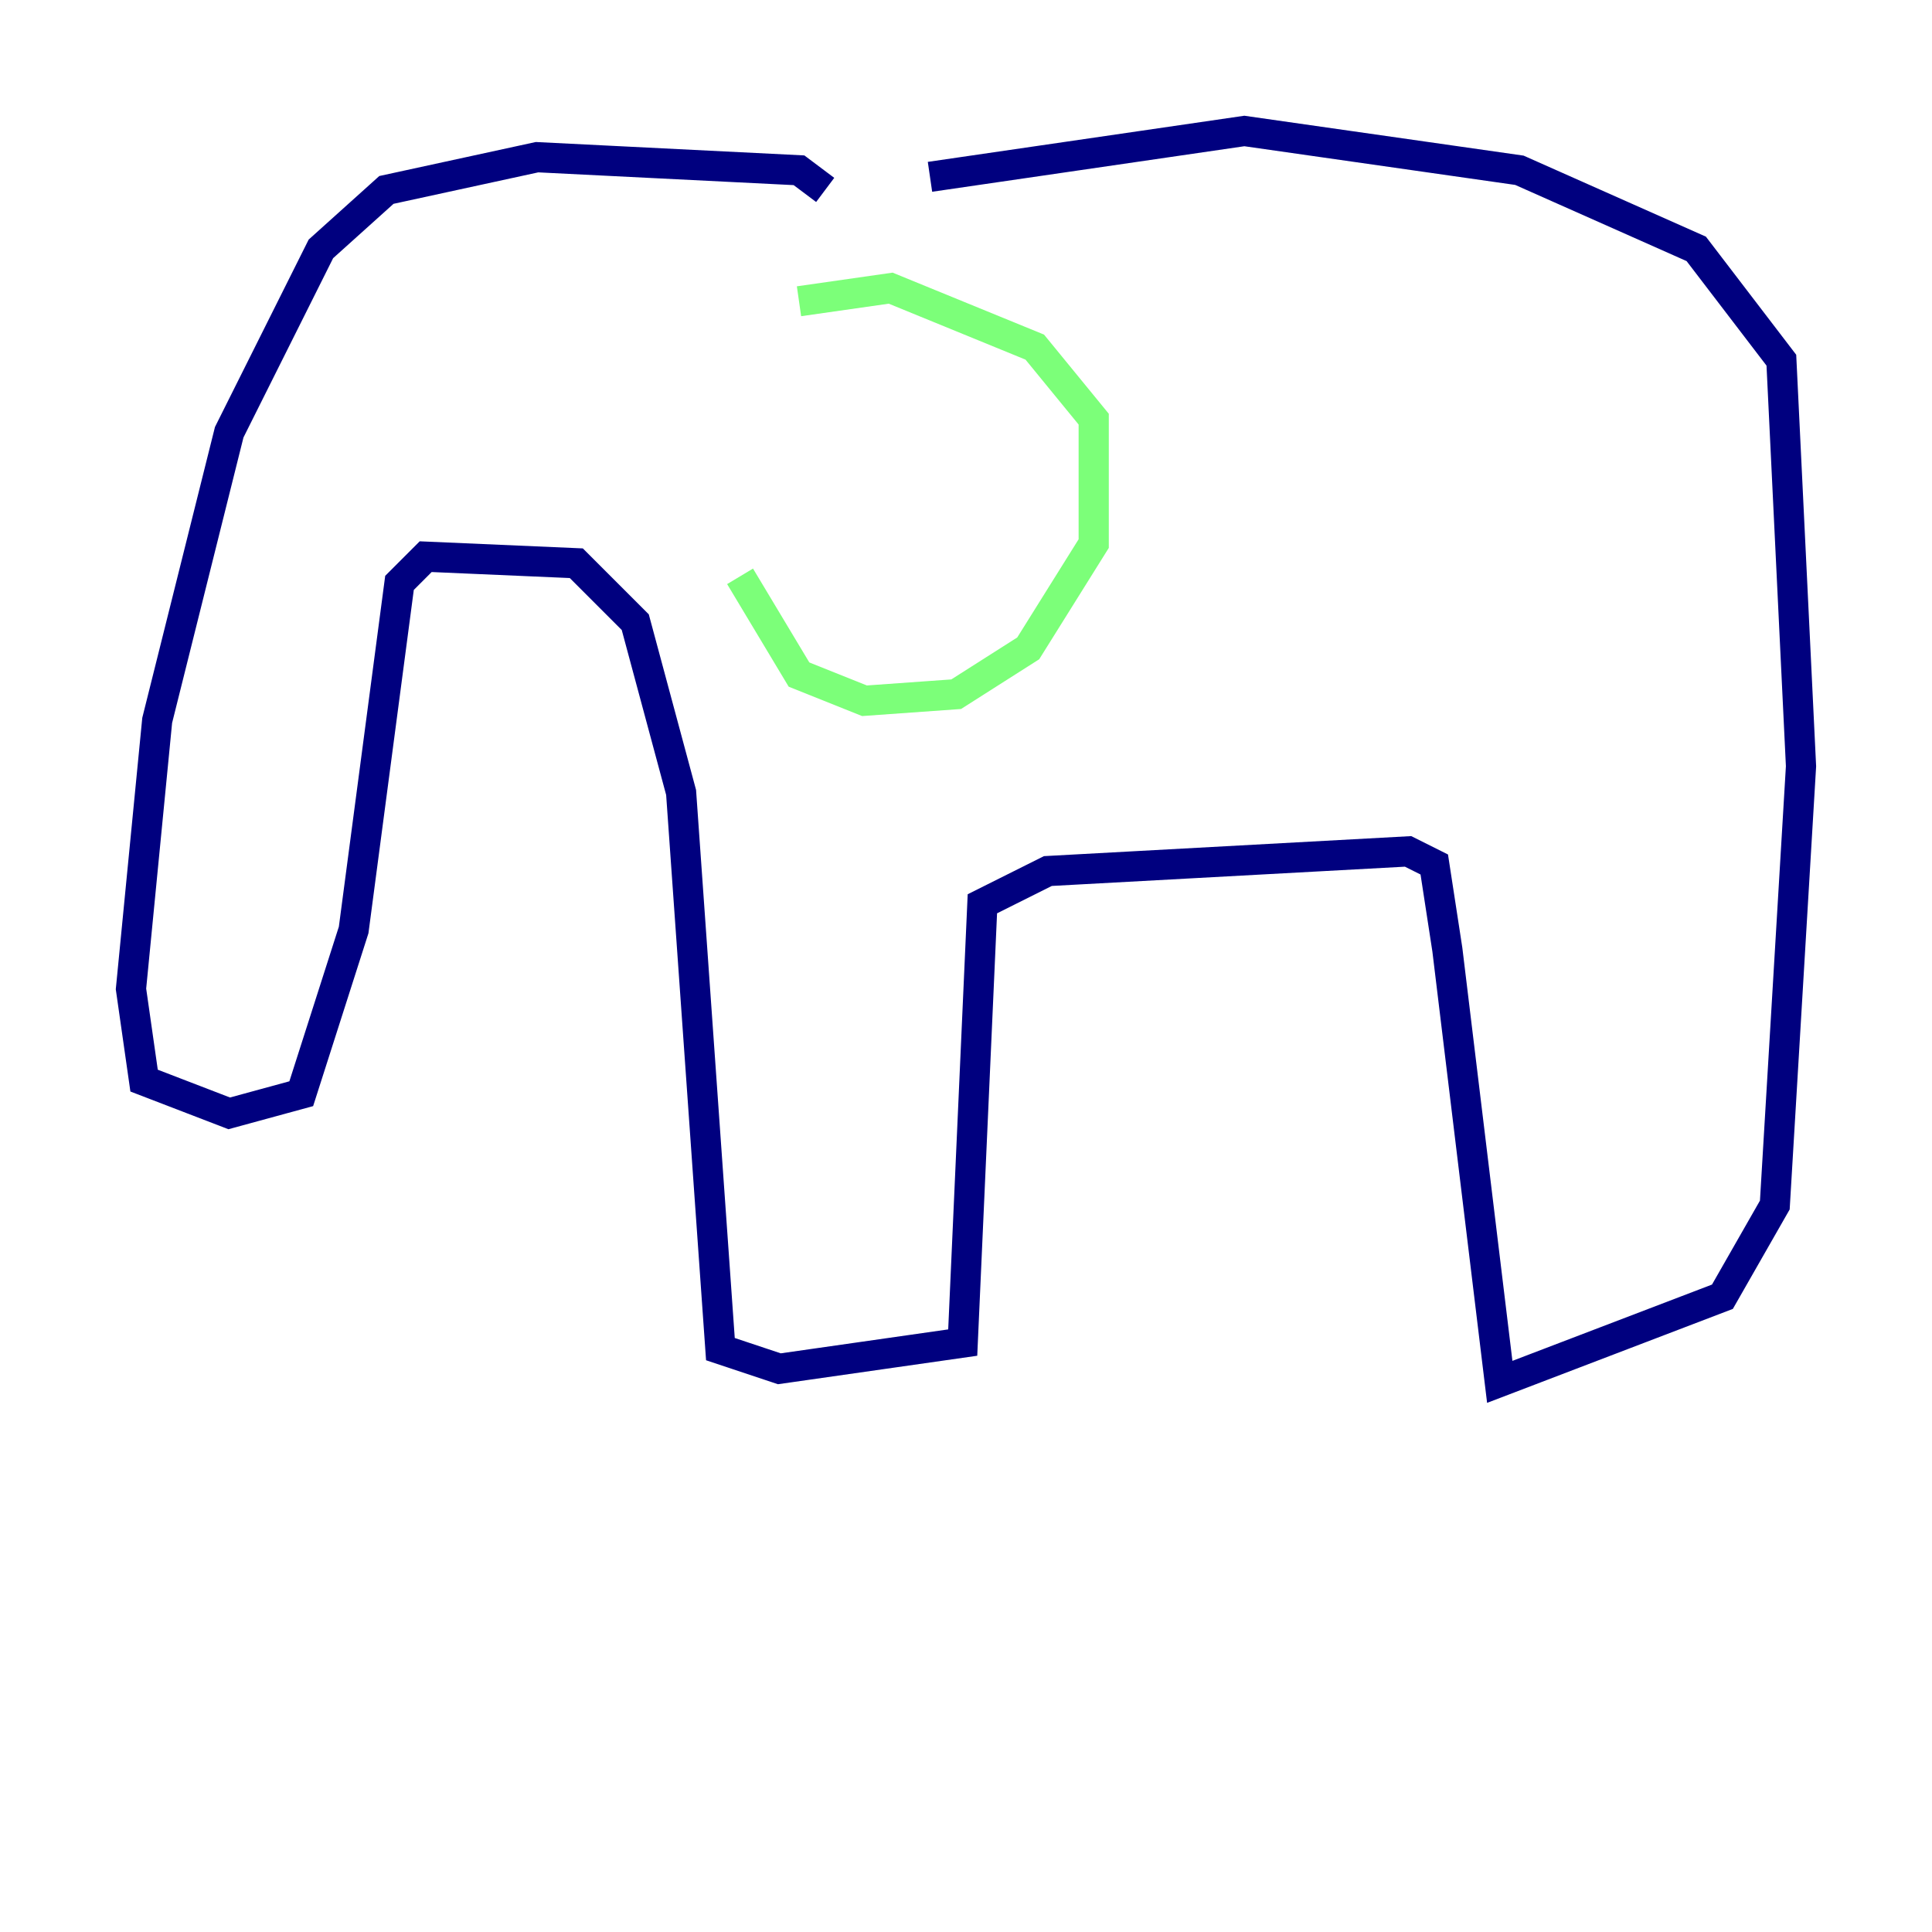 <?xml version="1.0" encoding="utf-8" ?>
<svg baseProfile="tiny" height="128" version="1.2" viewBox="0,0,128,128" width="128" xmlns="http://www.w3.org/2000/svg" xmlns:ev="http://www.w3.org/2001/xml-events" xmlns:xlink="http://www.w3.org/1999/xlink"><defs /><polyline fill="none" points="54.671,12.583 52.936,11.281 35.58,10.414 25.6,12.583 21.261,16.488 15.186,28.637 10.414,47.729 8.678,65.519 9.546,71.593 15.186,73.763 19.959,72.461 23.43,61.614 26.468,38.617 28.203,36.881 38.183,37.315 42.088,41.22 45.125,52.502 47.729,89.383 51.634,90.685 63.783,88.949 65.085,59.878 69.424,57.709 93.288,56.407 95.024,57.275 95.891,62.915 99.363,91.552 114.115,85.912 117.586,79.837 119.322,50.766 118.02,23.864 112.38,16.488 100.664,11.281 82.441,8.678 61.614,11.715" stroke="#00007f" stroke-width="2" /><polyline fill="none" points="52.936,19.959 59.01,19.091 68.556,22.997 72.461,27.77 72.461,36.014 68.122,42.956 63.349,45.993 57.275,46.427 52.936,44.691 49.031,38.183" stroke="#7cff79" stroke-width="2" /><polyline fill="none" points="32.542,21.695 32.542,21.695" stroke="#7f0000" stroke-width="2" /></svg>